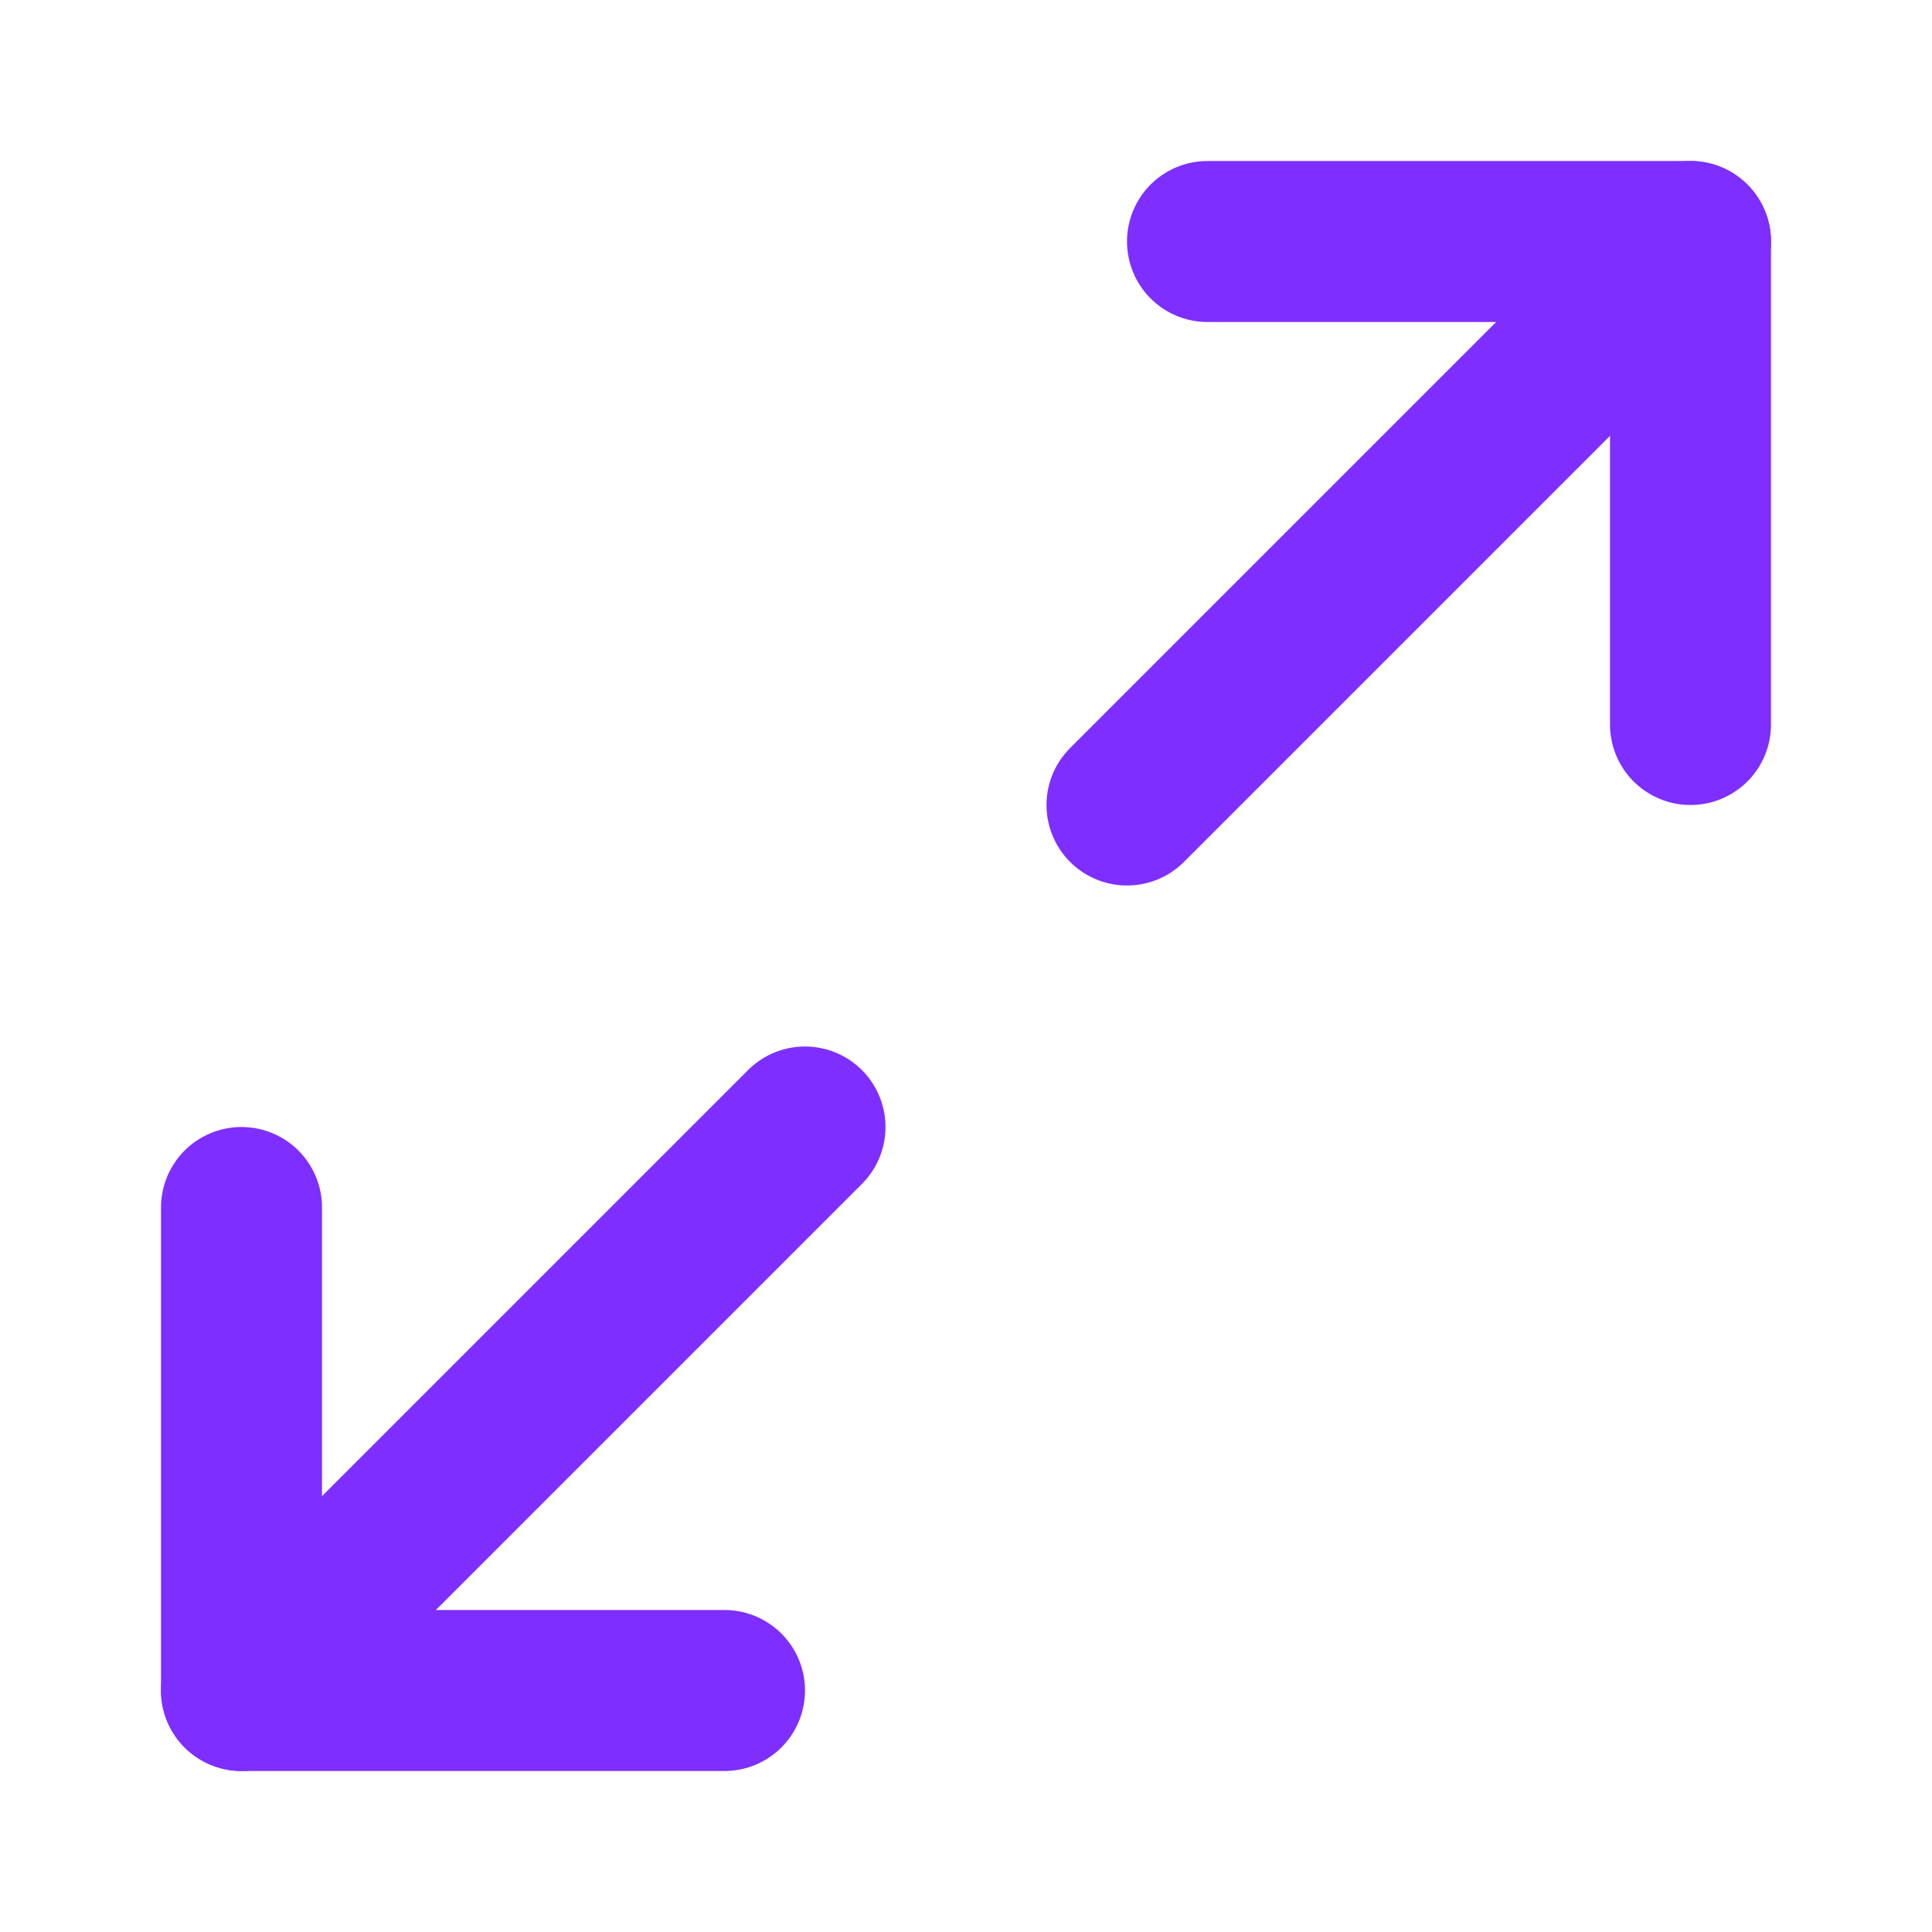 <svg xmlns="http://www.w3.org/2000/svg" width="16" height="16" viewBox="0 0 24 24" fill="none" stroke="#7E2FFF" stroke-width="2" stroke-linecap="round" stroke-linejoin="round" class="lucide lucide-maximize2 w-4 h-4 "><polyline points="15 3 21 3 21 9"></polyline><polyline points="9 21 3 21 3 15"></polyline><line x1="21" x2="14" y1="3" y2="10"></line><line x1="3" x2="10" y1="21" y2="14"></line></svg>